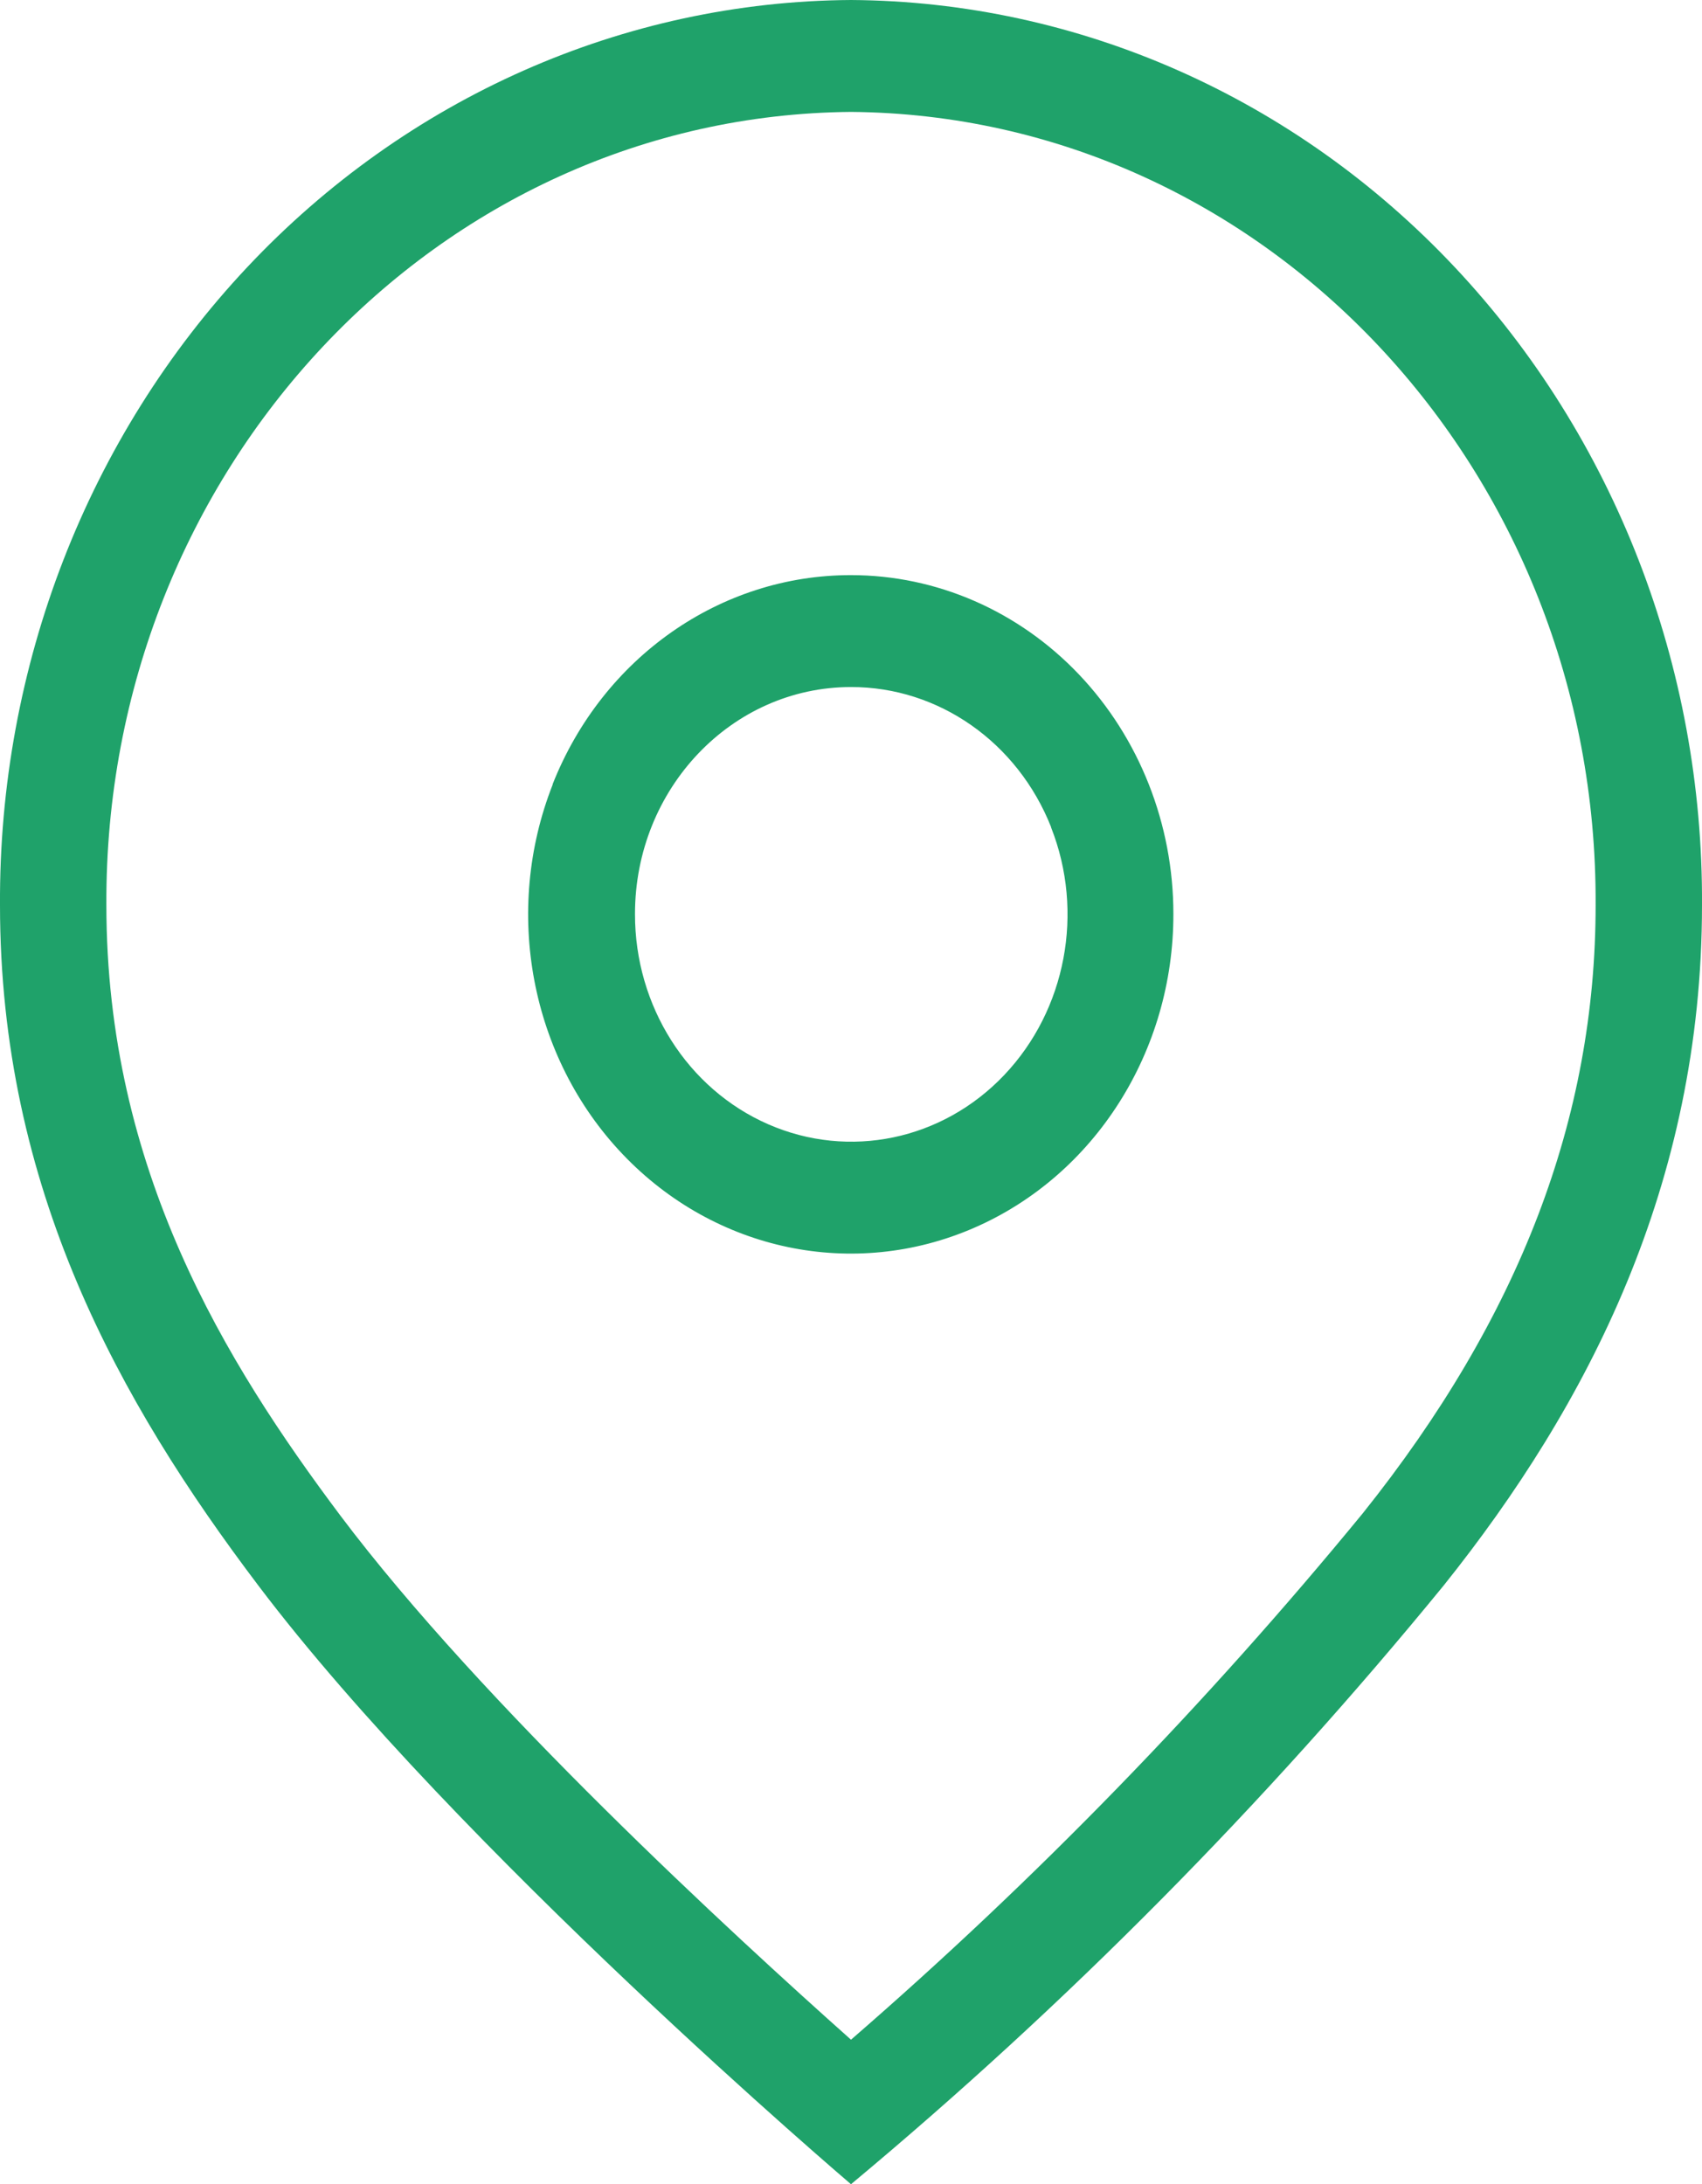 <svg xmlns="http://www.w3.org/2000/svg" width="12" height="15.4" viewBox="0 0 12 15.4">
  <g>
    <path fill="rgb(31,162,106)" fill-rule="evenodd" d="M1.743 1.884C2.868.687 4.4.01 6 0c1.601.01 3.132.687 4.257 1.884 1.125 1.197 1.752 2.814 1.743 4.497 0 1.971-.807 3.529-1.82 4.796-1.262 1.544-2.662 2.958-4.18 4.223 0 0-2.775-2.363-4.18-4.223C.84 9.881 0 8.375 0 6.381-.009 4.698.618 3.081 1.743 1.884zm9.507 4.497c.015-3.067-2.333-5.568-5.25-5.592-2.917.025-5.265 2.526-5.25 5.592 0 1.863.838 3.222 1.65 4.305 1 1.33 2.765 2.951 3.6 3.695 1.3-1.127 2.507-2.369 3.608-3.711 1.105-1.382 1.642-2.786 1.642-4.289z"/>
    <path fill="rgb(31,162,106)" fill-rule="evenodd" d="M3.896 5.53c.353-.894 1.183-1.476 2.104-1.475.603 0 1.181.252 1.607.7.426.448.666 1.056.666 1.689.001.968-.553 1.841-1.403 2.212-.85.371-1.829.166-2.48-.518-.651-.684-.845-1.714-.493-2.607zm3.515.302c-.237-.599-.794-.989-1.411-.988-.841 0-1.523.717-1.523 1.6-.001.649.37 1.234.94 1.483.57.249 1.227.112 1.663-.347.436-.459.567-1.149.33-1.748z"/>
  </g>
</svg>
